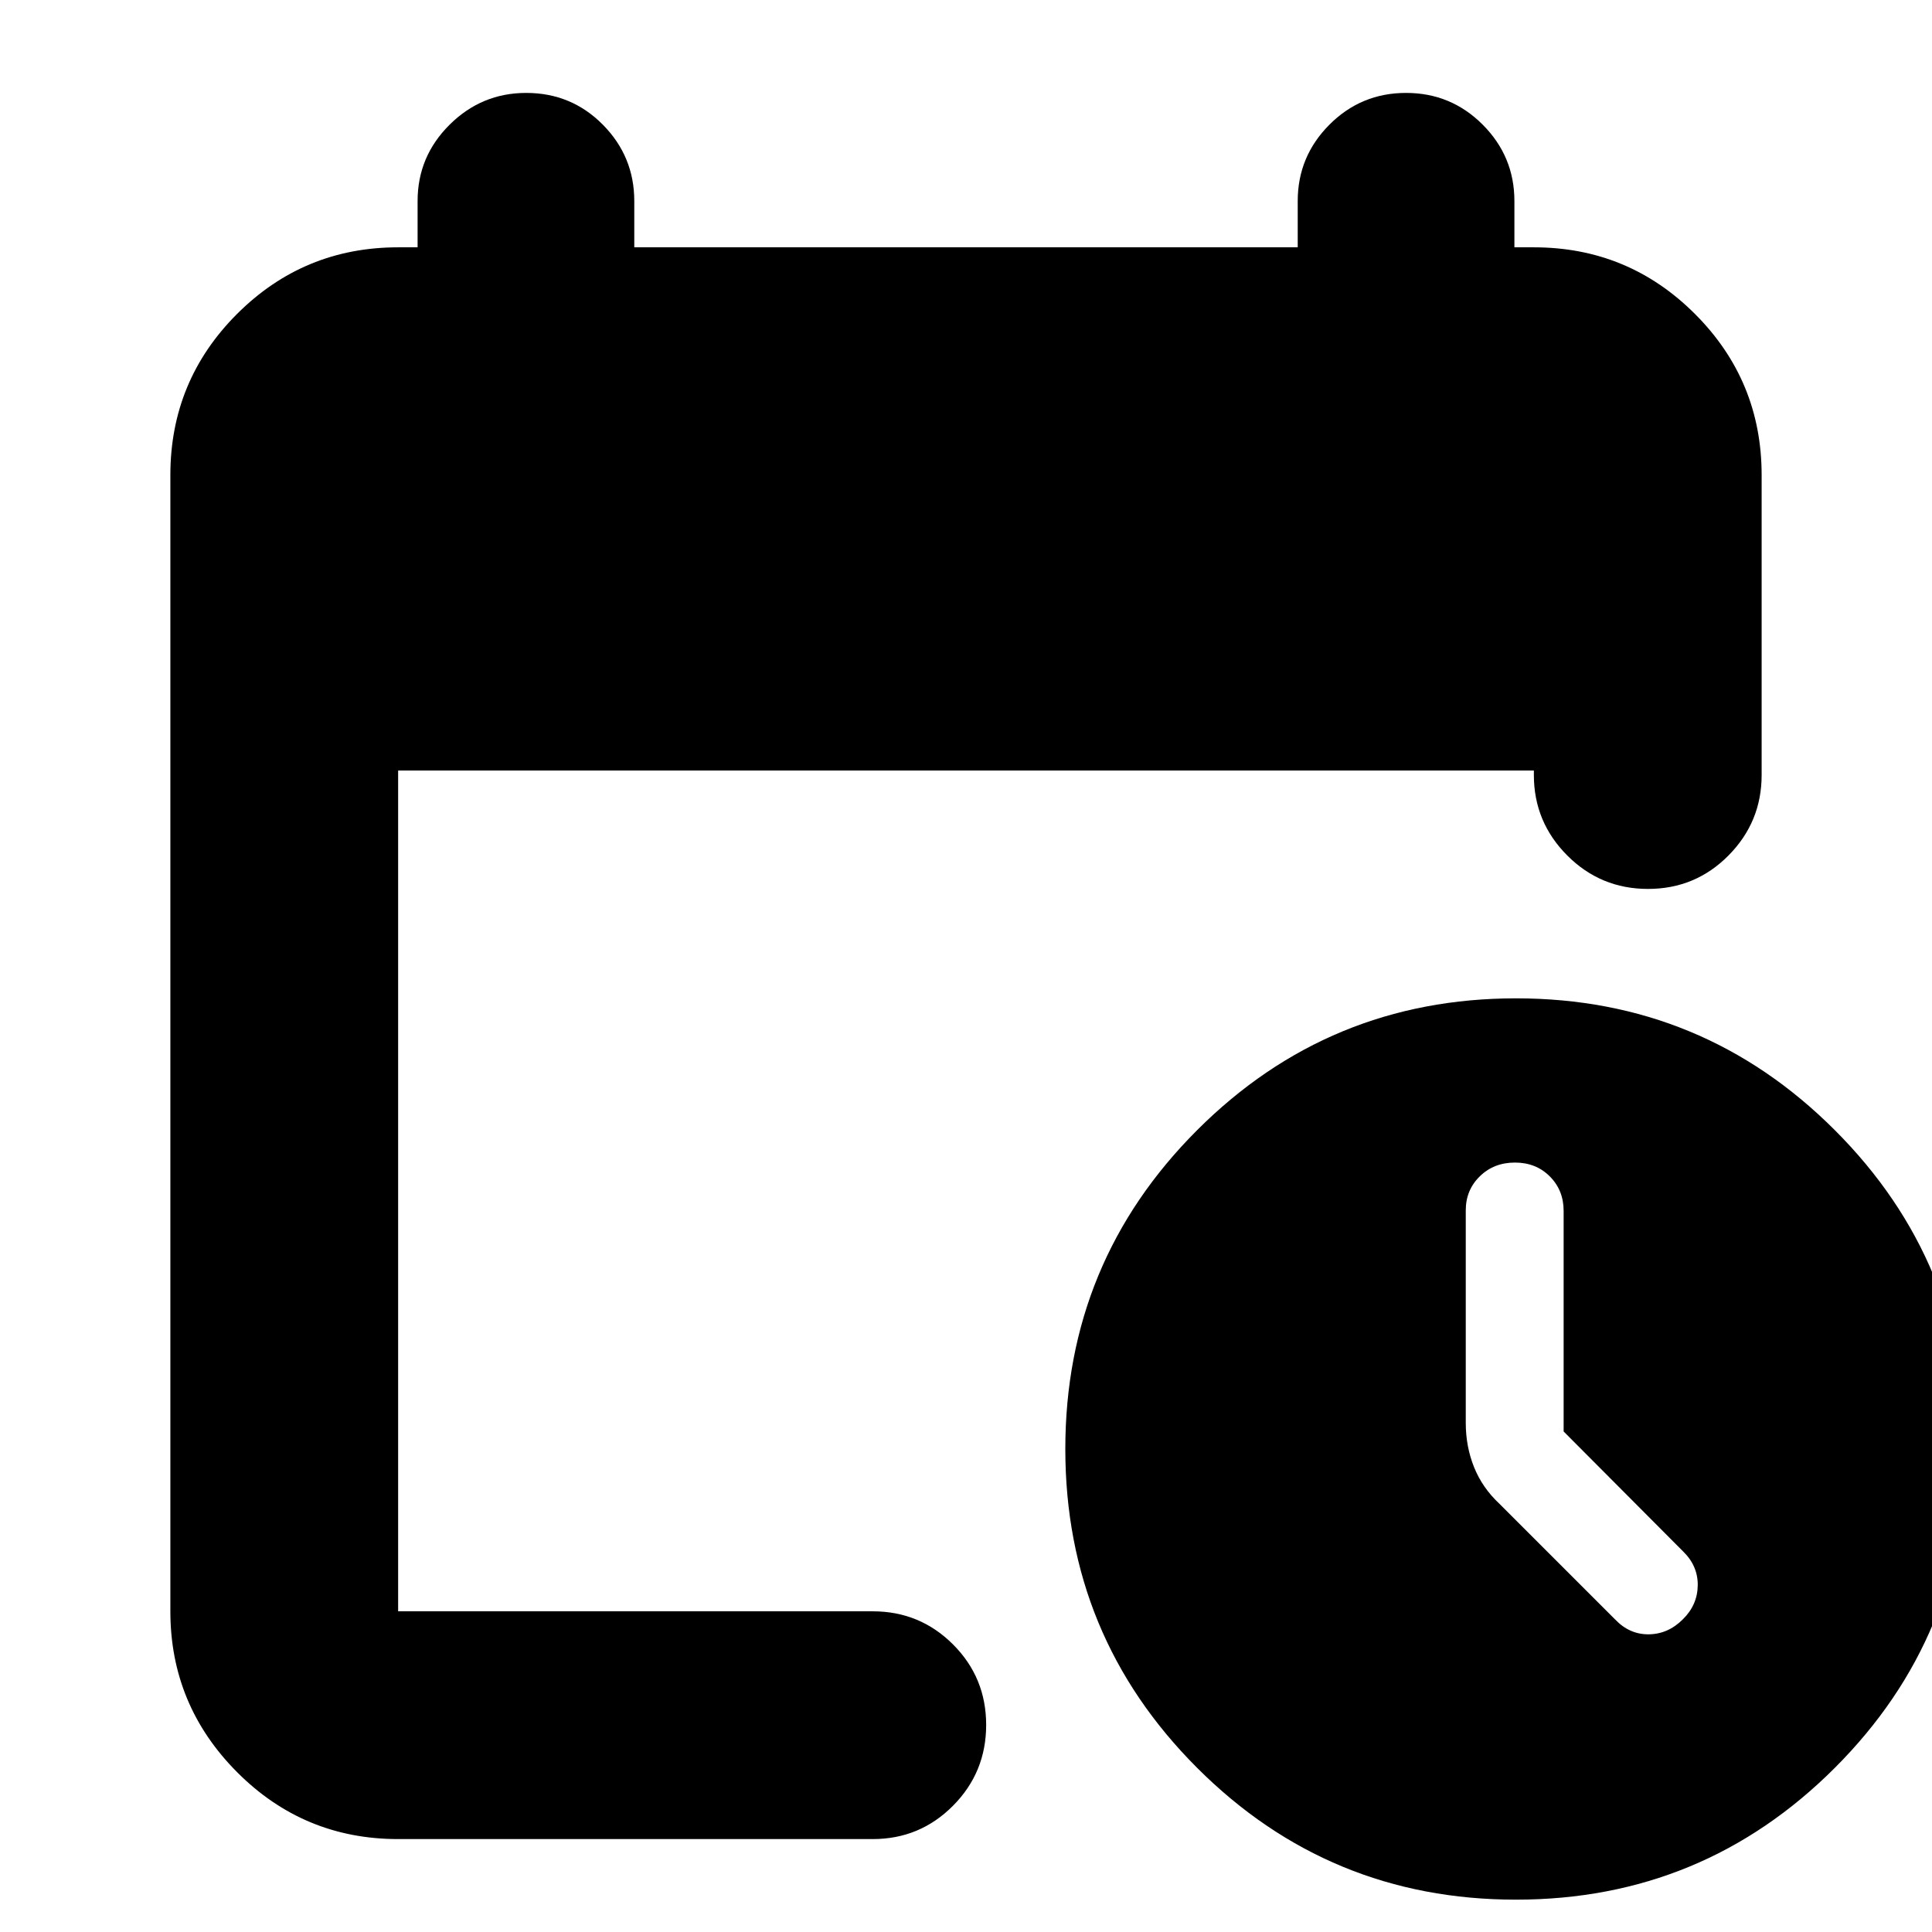 <svg xmlns="http://www.w3.org/2000/svg" height="24" viewBox="0 -960 960 960" width="24"><path d="M197.83-46.17q-46.93 0-80.06-33.29-33.12-33.29-33.12-79.89v-564.58q0-46.93 33.12-80.06 33.13-33.12 80.06-33.12h9.67v-23q0-22.14 15.91-37.93 15.9-15.79 38.05-15.79 22.47 0 38.09 15.79 15.62 15.79 15.62 37.93v23h329.66v-23q0-22.14 15.74-37.93 15.73-15.79 38.09-15.79 22.36 0 38.1 15.79 15.74 15.79 15.74 37.93v23h9.67q46.93 0 80.06 33.12 33.12 33.13 33.12 80.06v149.04q0 23.34-16.46 39.96-16.46 16.63-40.01 16.63-23.55 0-40.13-16.63-16.58-16.62-16.58-39.96v-2.24H197.83v417.78h235.84q23.43 0 39.89 16.46t16.46 40.01q0 23.55-16.46 40.13-16.46 16.58-39.89 16.58H197.83Zm555.44 30.1q-92.93 0-158.43-65.5-65.49-65.5-65.49-158.44t65.5-158.43q65.51-65.49 158.44-65.49 92.94 0 158.43 65.5 65.5 65.5 65.5 158.44T911.71-81.56q-65.5 65.49-158.44 65.49Zm23.69-232.65v-109.6q0-10.24-6.86-17.12-6.86-6.89-17.34-6.89t-17.46 6.84q-6.97 6.83-6.97 16.89v105.64q0 11.72 4.12 21.98t12.59 18.18l57.53 57.52q7.14 7.48 16.74 7.36 9.6-.12 16.93-7.49 7.24-7.13 7.36-16.84.12-9.71-7.36-16.95l-59.28-59.52Z"/></svg>